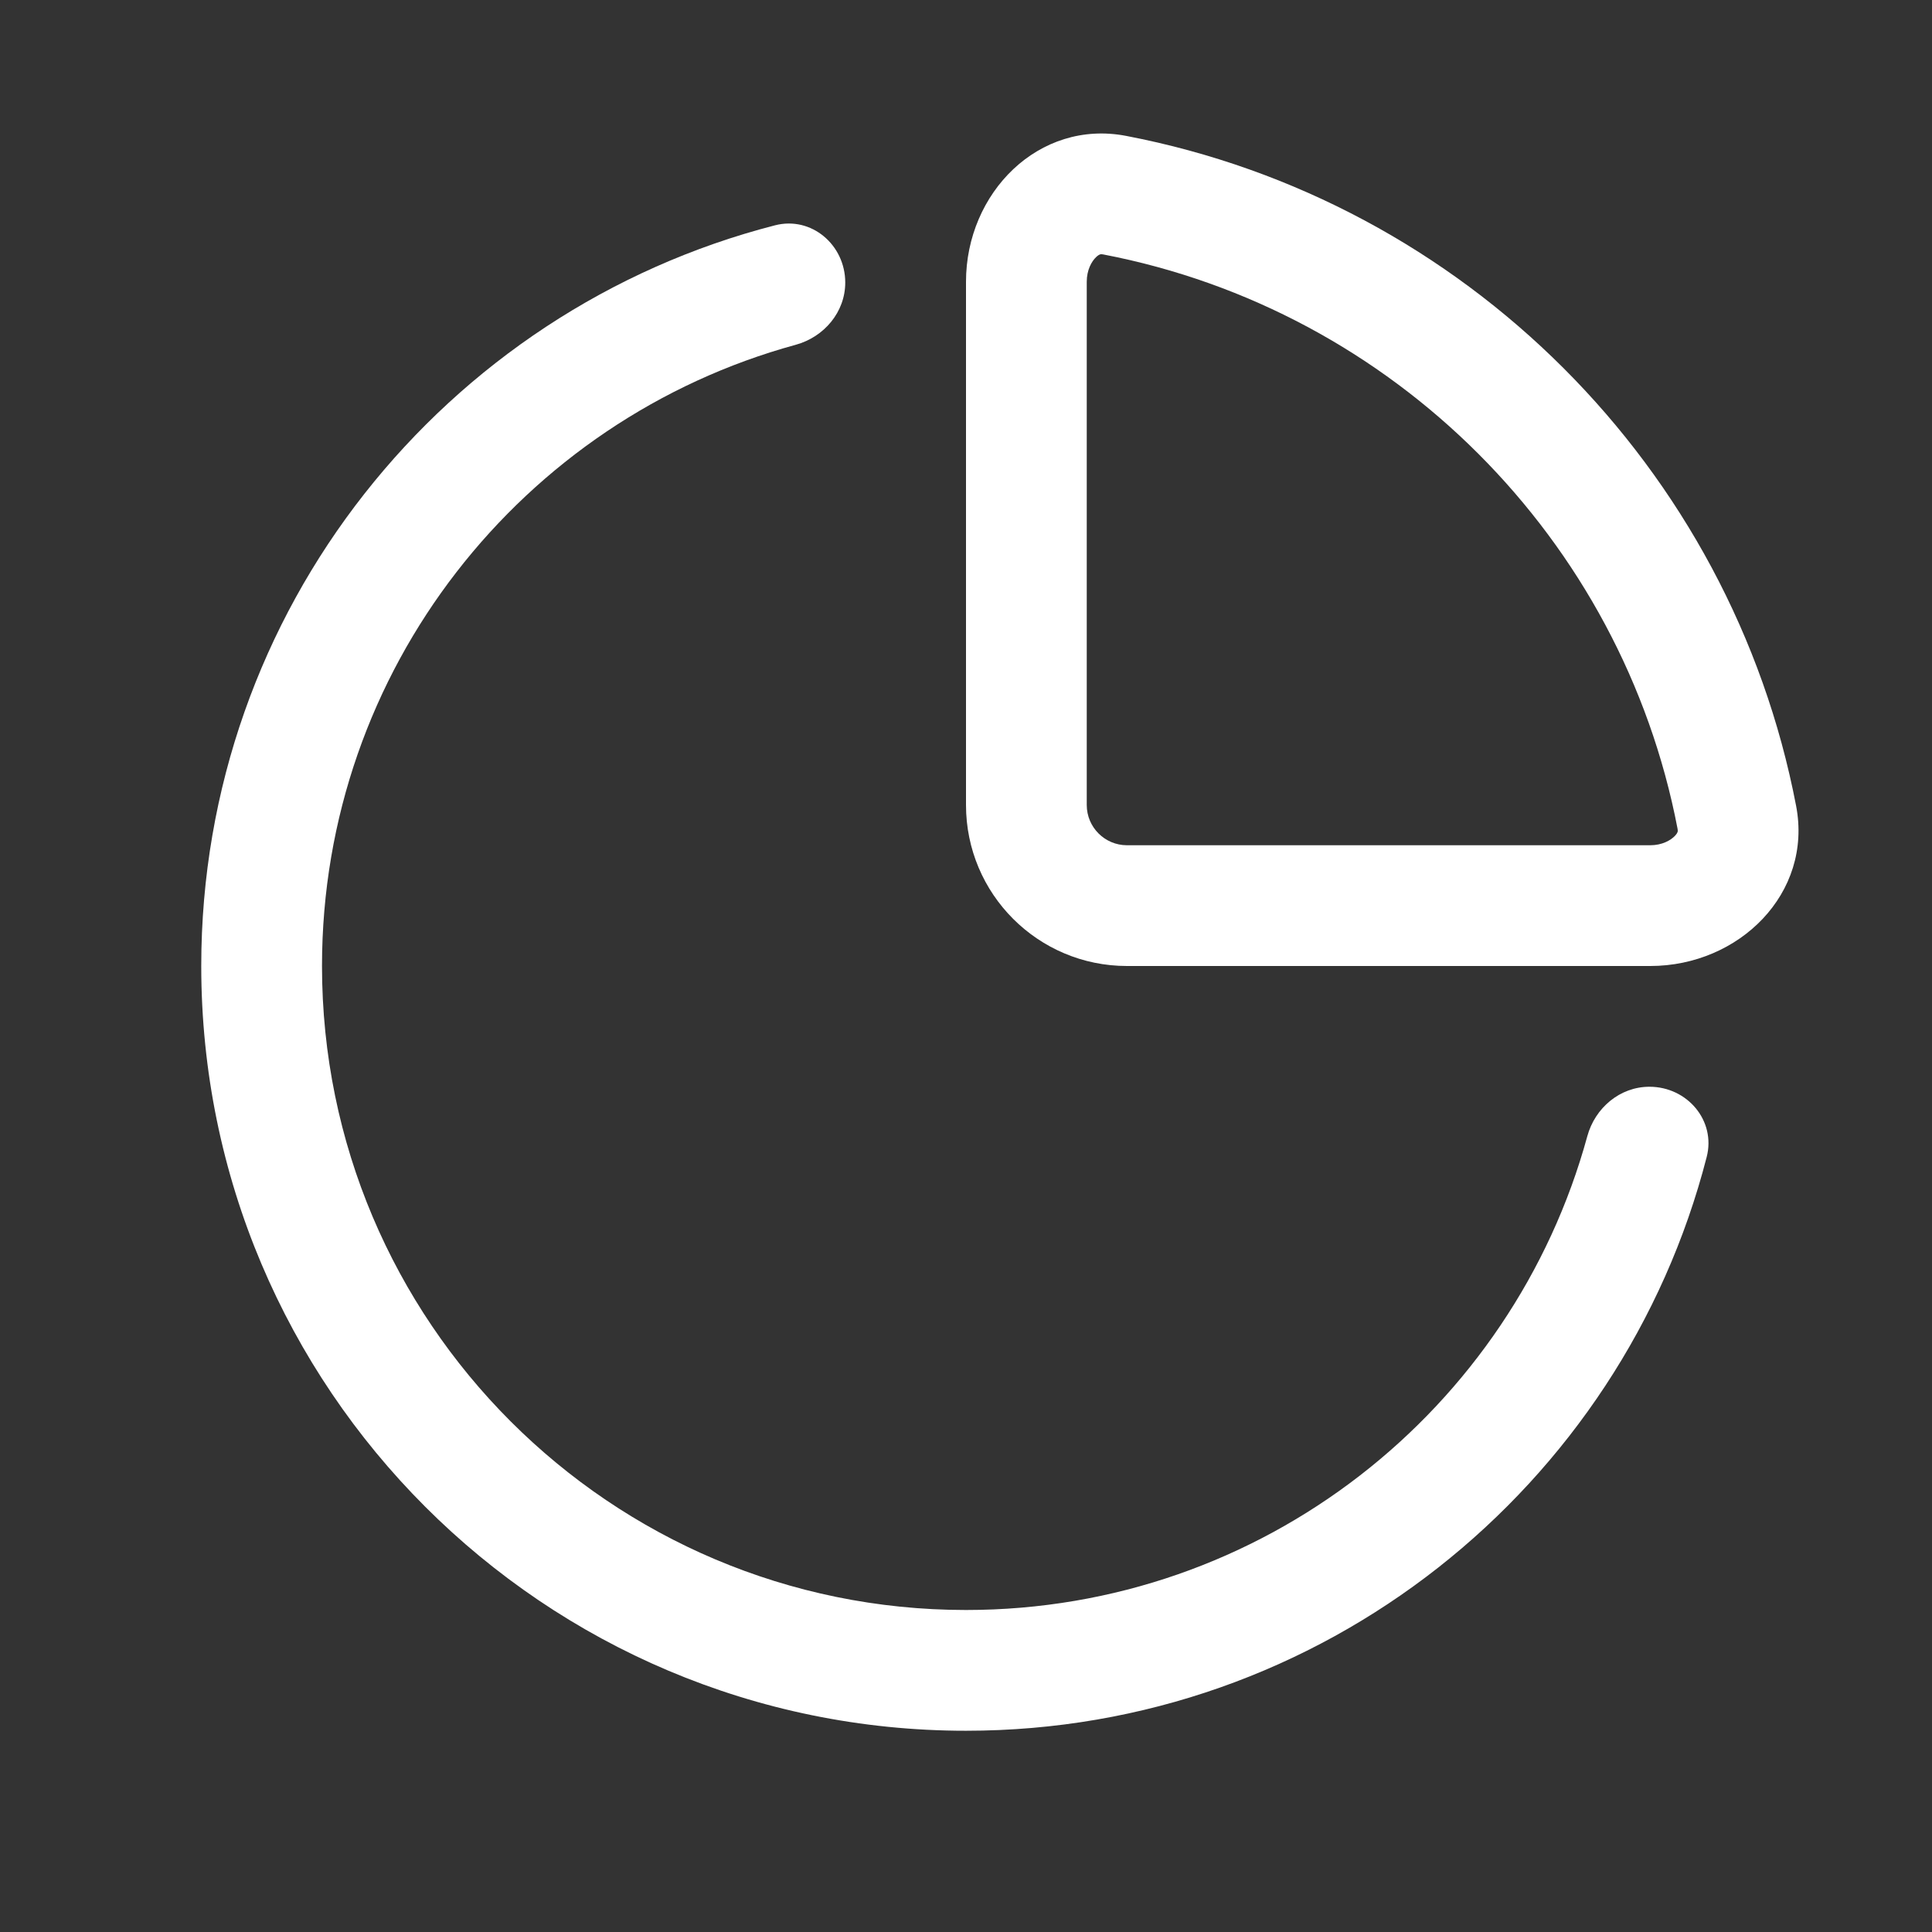 <svg width="24" height="24" viewBox="0 0 24 24" fill="none" xmlns="http://www.w3.org/2000/svg">
<rect x="0" y="0" width="24" height="24" fill="#333333" stroke="none"/>
<path fill-rule="evenodd" clip-rule="evenodd" d="M22.312 10.011C22.52 11.096 21.605 12 20.5 12H14C12.895 12 12 11.105 12 10V3.5C12 2.395 12.904 1.48 13.989 1.688C18.193 2.494 21.506 5.807 22.312 10.011ZM20.839 10.294C20.148 6.693 17.307 3.852 13.706 3.161C13.68 3.156 13.669 3.159 13.666 3.16C13.66 3.162 13.642 3.169 13.617 3.193C13.561 3.246 13.5 3.353 13.5 3.5V10C13.5 10.276 13.724 10.5 14 10.5H20.5C20.647 10.5 20.754 10.439 20.807 10.383C20.831 10.358 20.838 10.34 20.84 10.334C20.841 10.331 20.844 10.321 20.839 10.294Z" fill="white"/>
<path d="M9.627 2.799C10.08 2.682 10.5 3.042 10.5 3.51C10.5 3.876 10.238 4.186 9.885 4.283C6.493 5.21 4 8.314 4 12C4 16.418 7.582 20 12 20C15.686 20 18.79 17.507 19.718 14.115C19.814 13.762 20.124 13.5 20.49 13.5C20.959 13.5 21.318 13.92 21.201 14.373C20.147 18.472 16.427 21.5 12 21.5C6.753 21.5 2.5 17.247 2.5 12C2.5 7.573 5.528 3.853 9.627 2.799Z" fill="white"/>
</svg>
